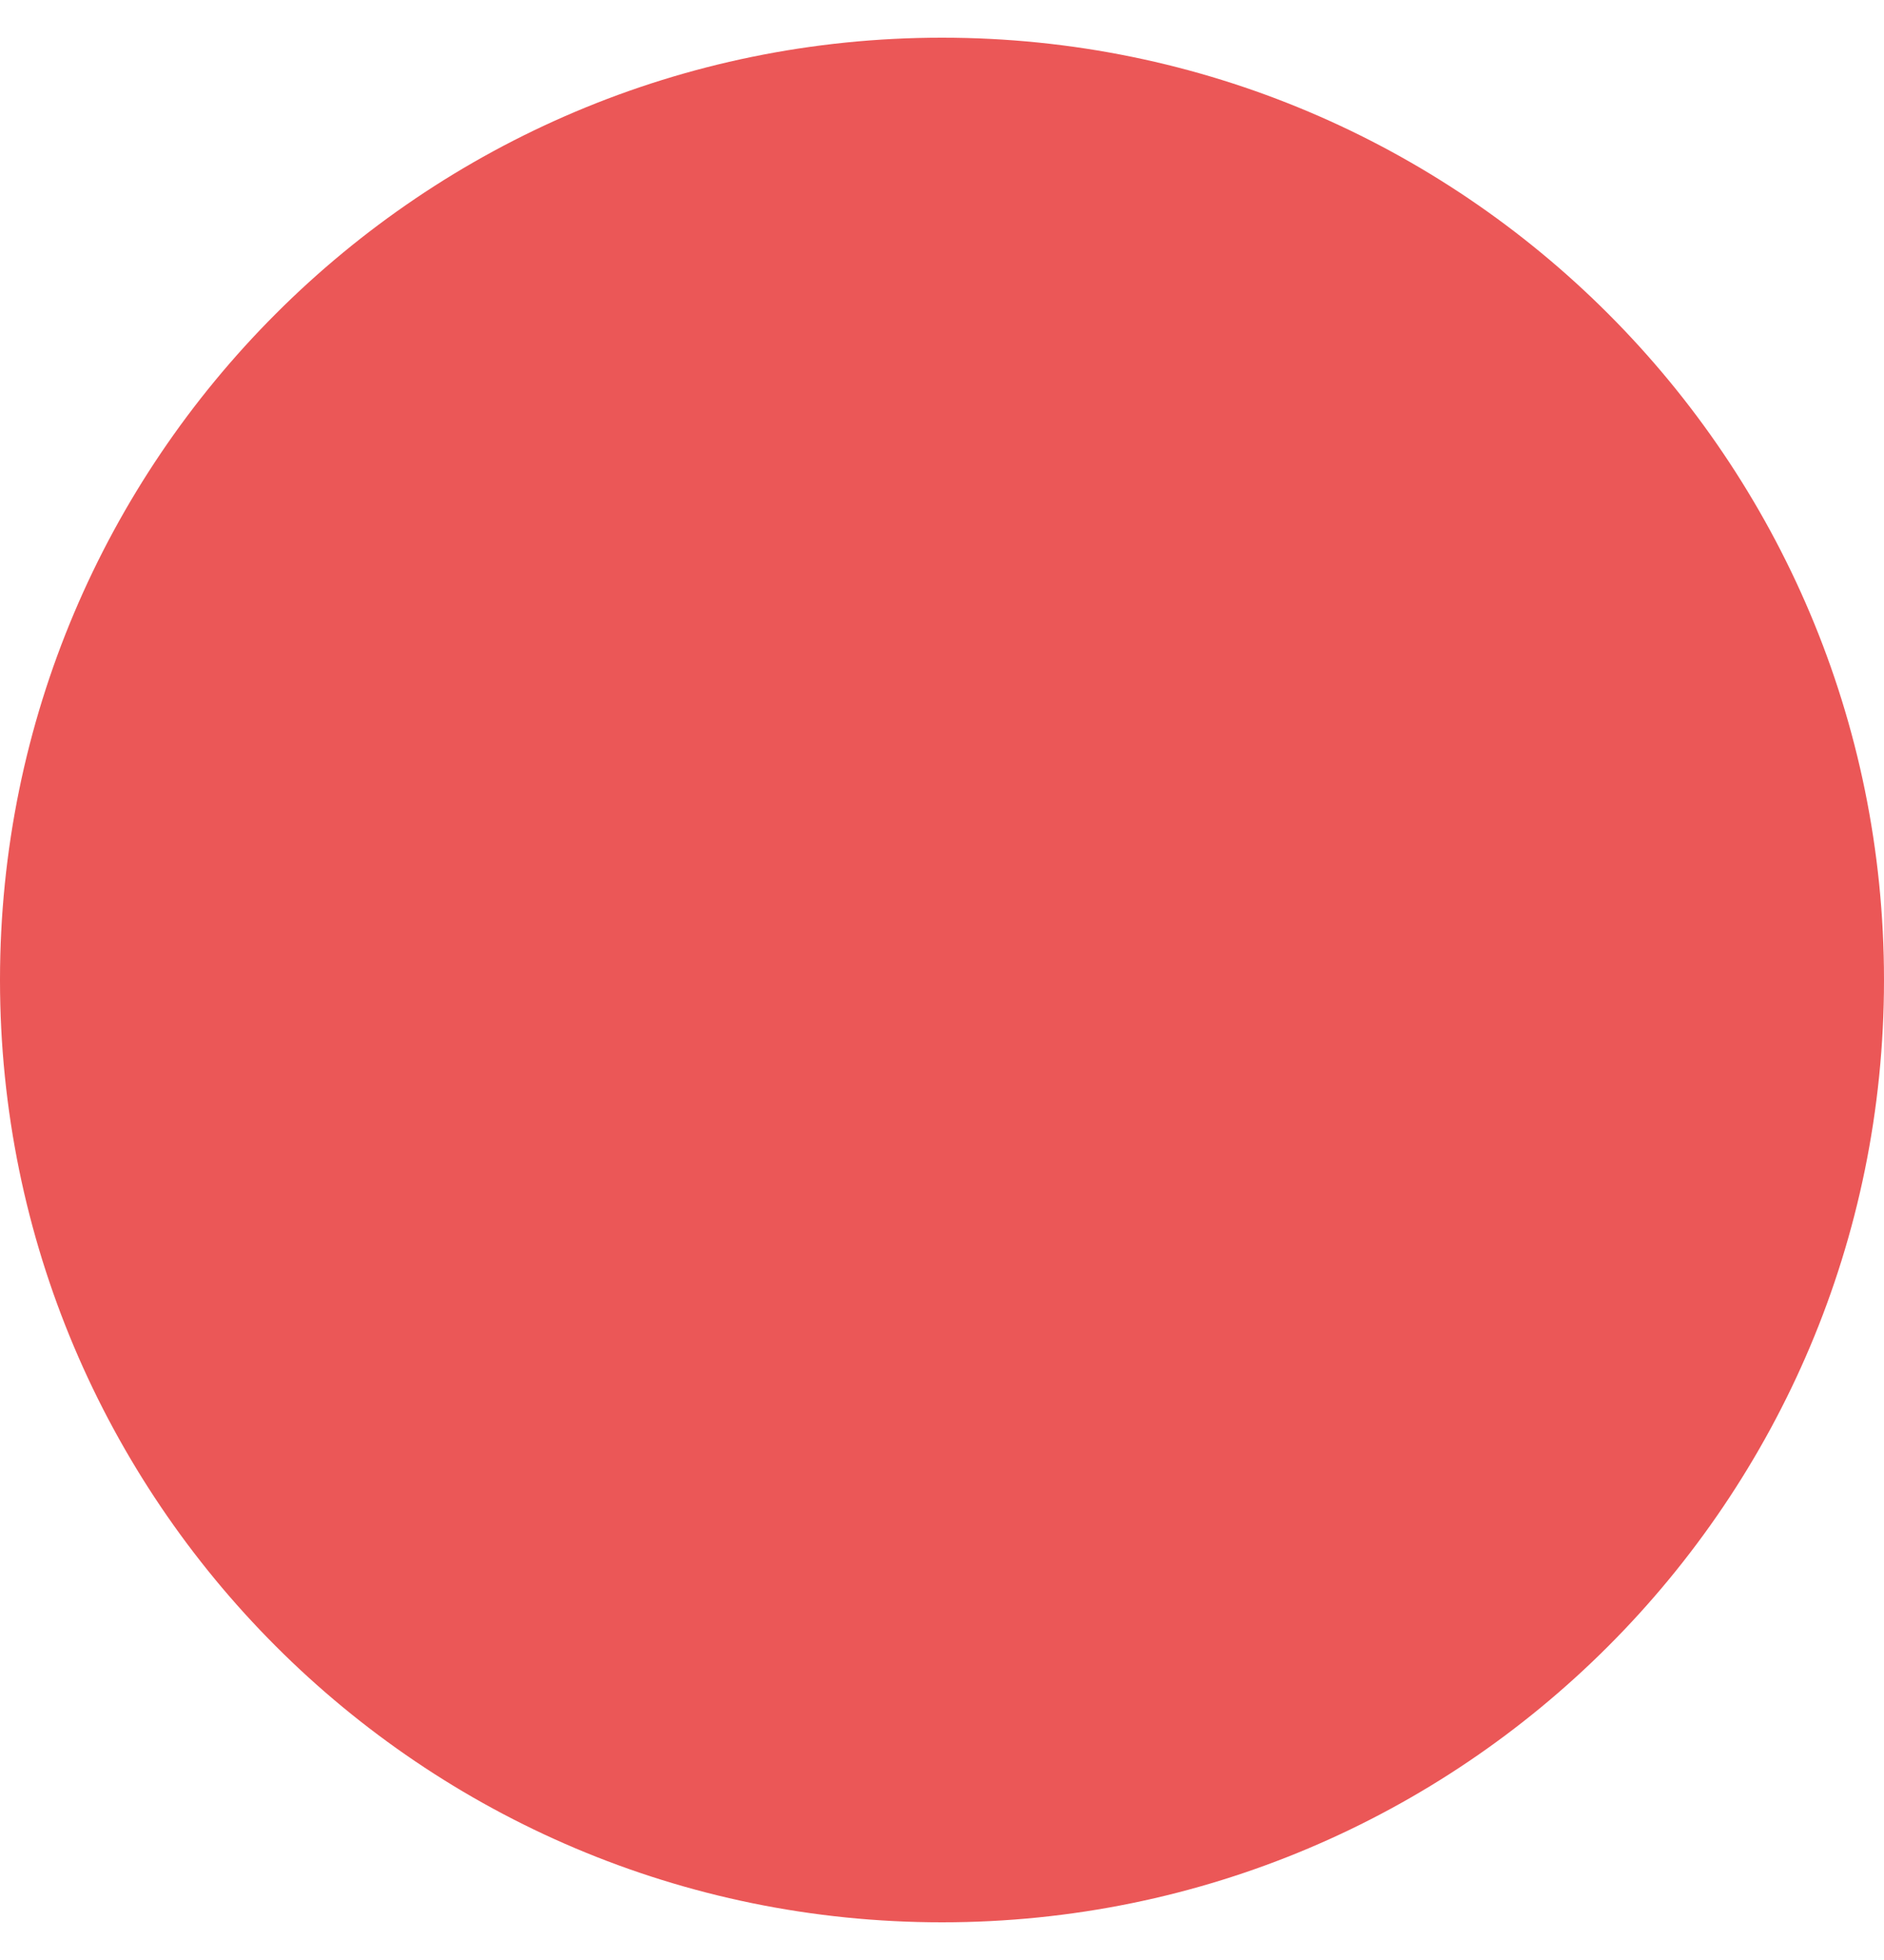 <svg width="25" height="26" viewBox="0 0 25 26" fill="none" xmlns="http://www.w3.org/2000/svg">
<path d="M-1.90735e-06 13C-1.90735e-06 19.904 5.596 25.5 12.5 25.5C19.404 25.5 25 19.904 25 13C25 6.096 19.404 0.5 12.5 0.5C5.596 0.5 -1.90735e-06 6.096 -1.90735e-06 13Z" fill="#EB5757"/>
</svg>
